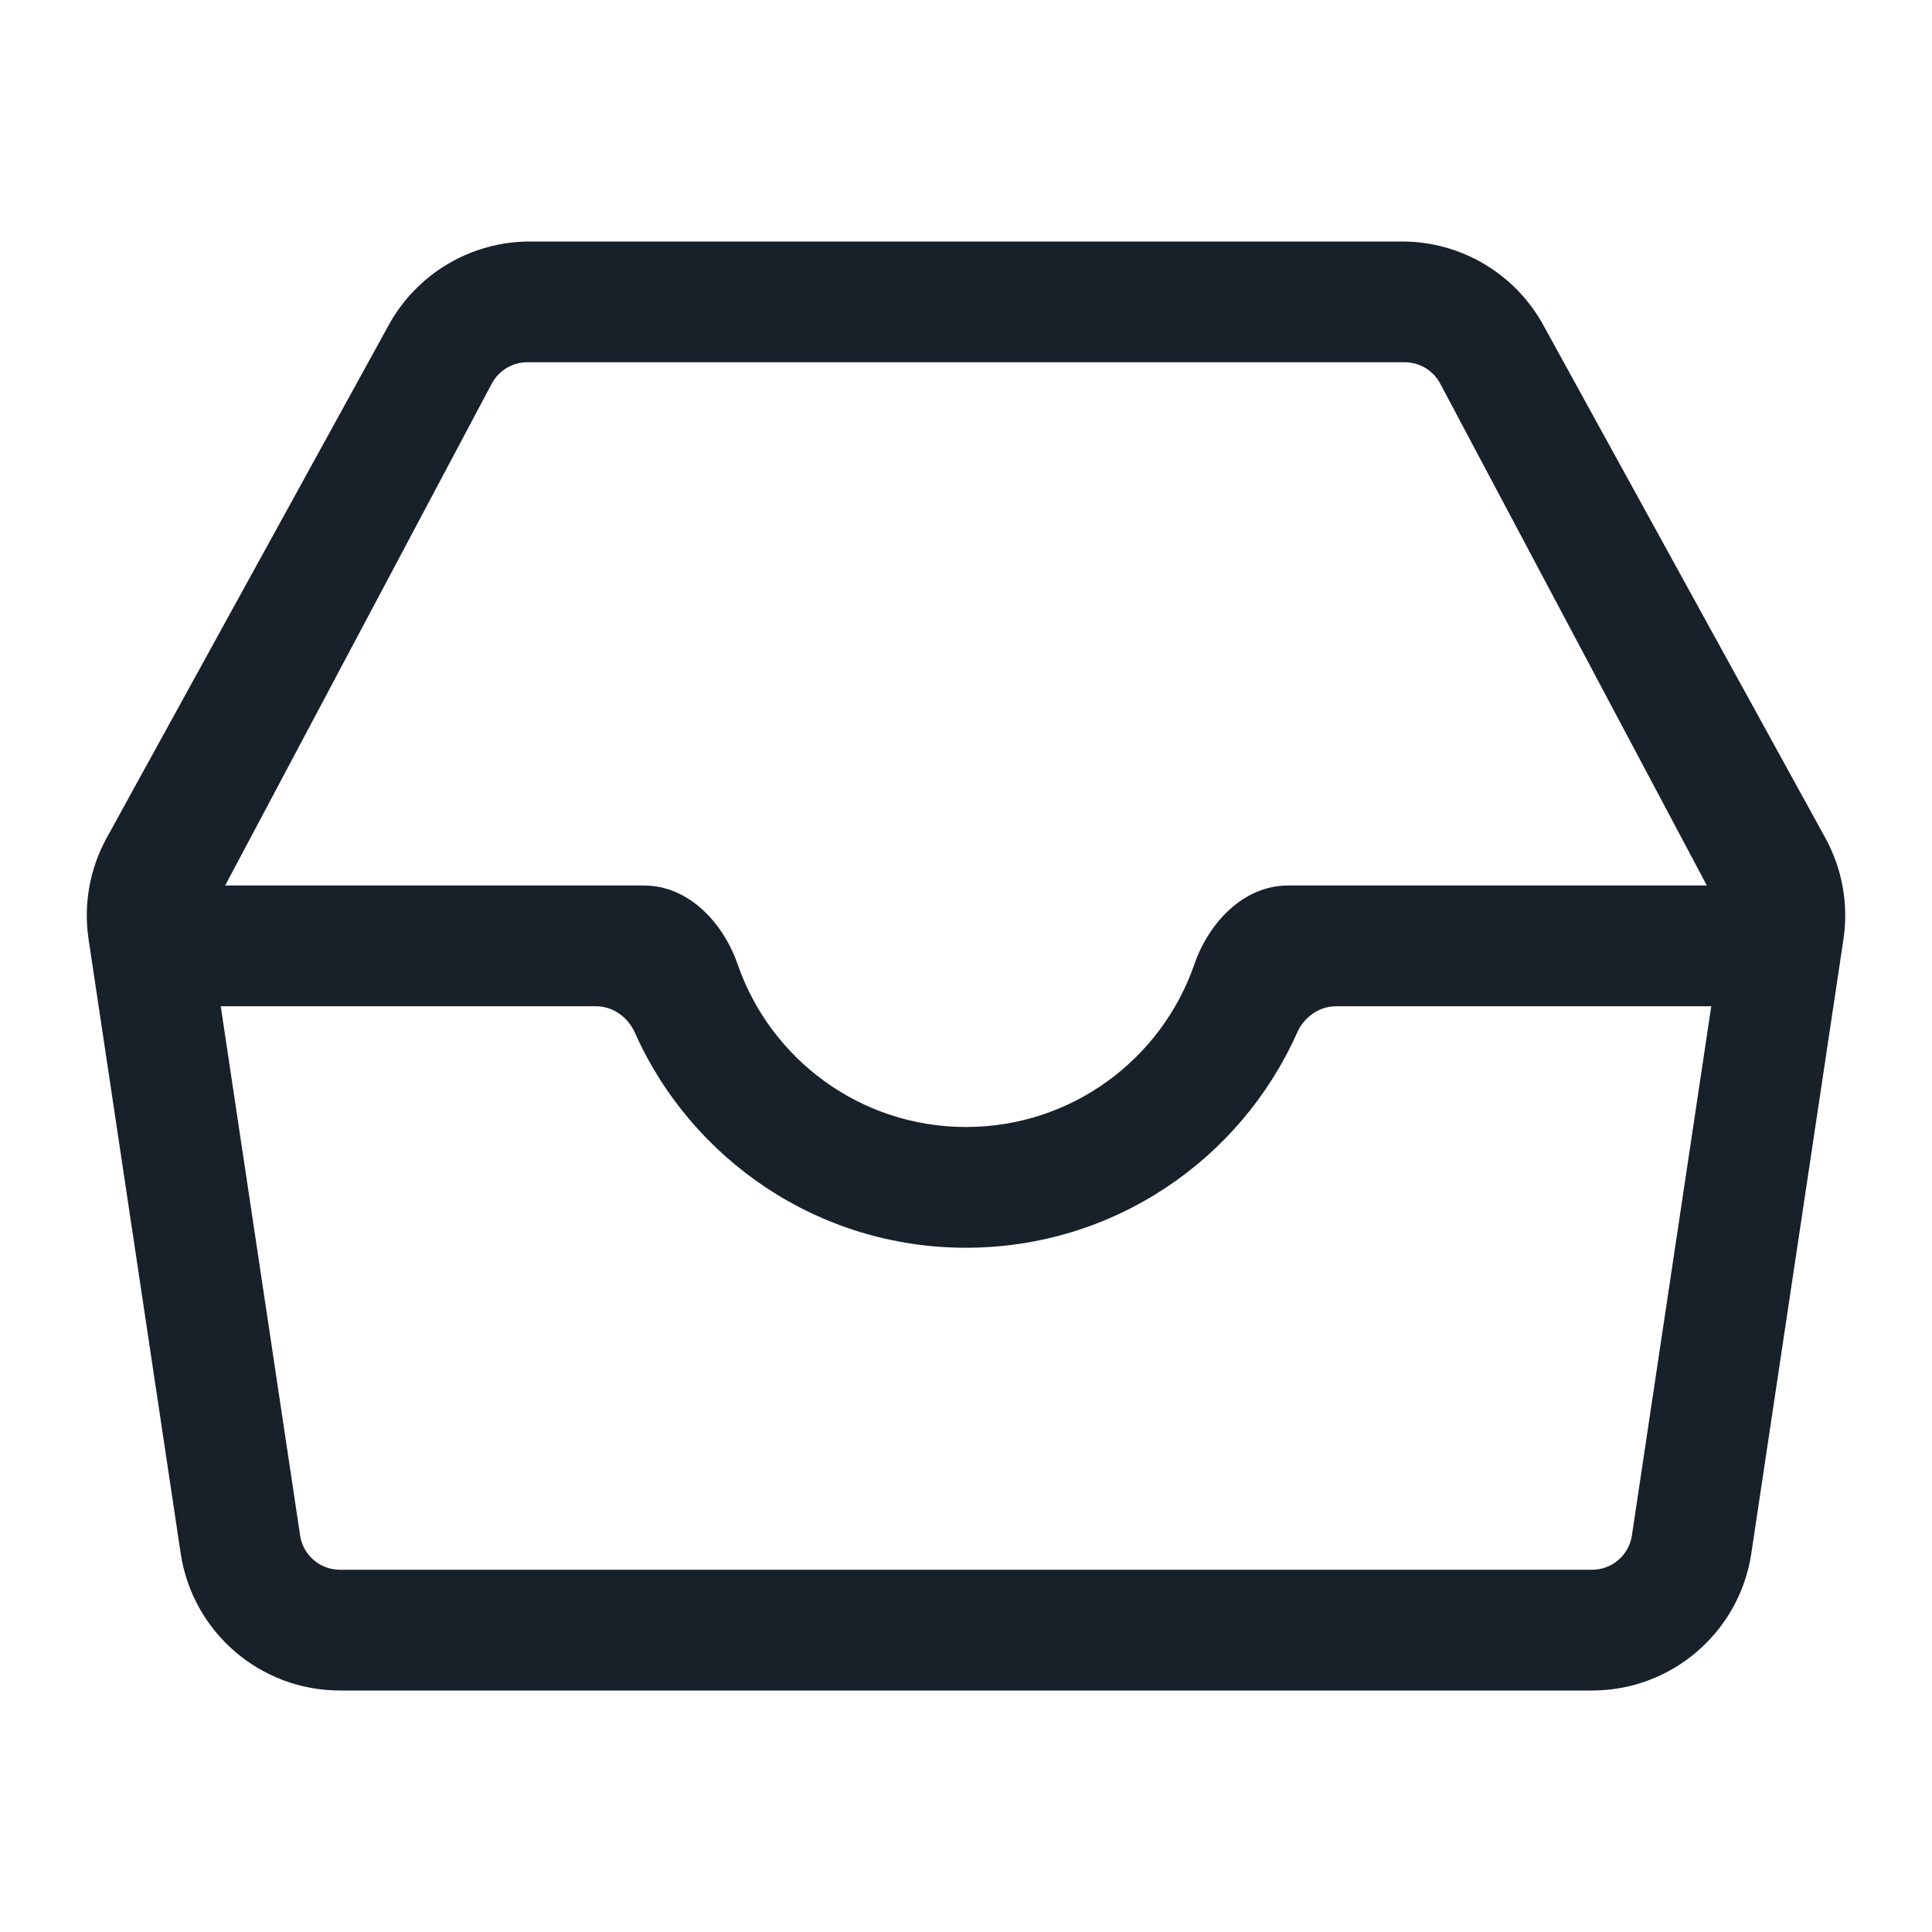 <svg width="48" height="48" viewBox="0 0 48 48" fill="none" xmlns="http://www.w3.org/2000/svg">
<path fill-rule="evenodd" clip-rule="evenodd" d="M34.835 6C36.294 6 37.637 6.794 38.34 8.072L45.349 20.816C45.771 21.584 45.93 22.47 45.8 23.337L43.511 38.593C43.217 40.551 41.535 42 39.555 42H8.445C6.465 42 4.783 40.551 4.489 38.593L2.201 23.337C2.07 22.47 2.229 21.584 2.651 20.816L9.66 8.072C10.363 6.794 11.706 6 13.165 6H34.835ZM5.594 22H16C17.105 22 17.967 22.92 18.329 23.964C19.142 26.313 21.374 28 24 28C26.626 28 28.858 26.313 29.671 23.964C30.033 22.92 30.895 22 32 22H42.406L35.782 9.531C35.608 9.204 35.269 9 34.899 9H13.101C12.731 9 12.392 9.204 12.218 9.531L5.594 22ZM24 31C27.669 31 30.825 28.805 32.226 25.657C32.398 25.27 32.771 25 33.195 25H42.516L40.544 38.148C40.471 38.638 40.05 39 39.555 39H8.445C7.95 39 7.529 38.638 7.456 38.148L5.484 25H14.805C15.229 25 15.602 25.27 15.774 25.657C17.176 28.805 20.331 31 24 31Z" fill="#18202A"/>
</svg>
